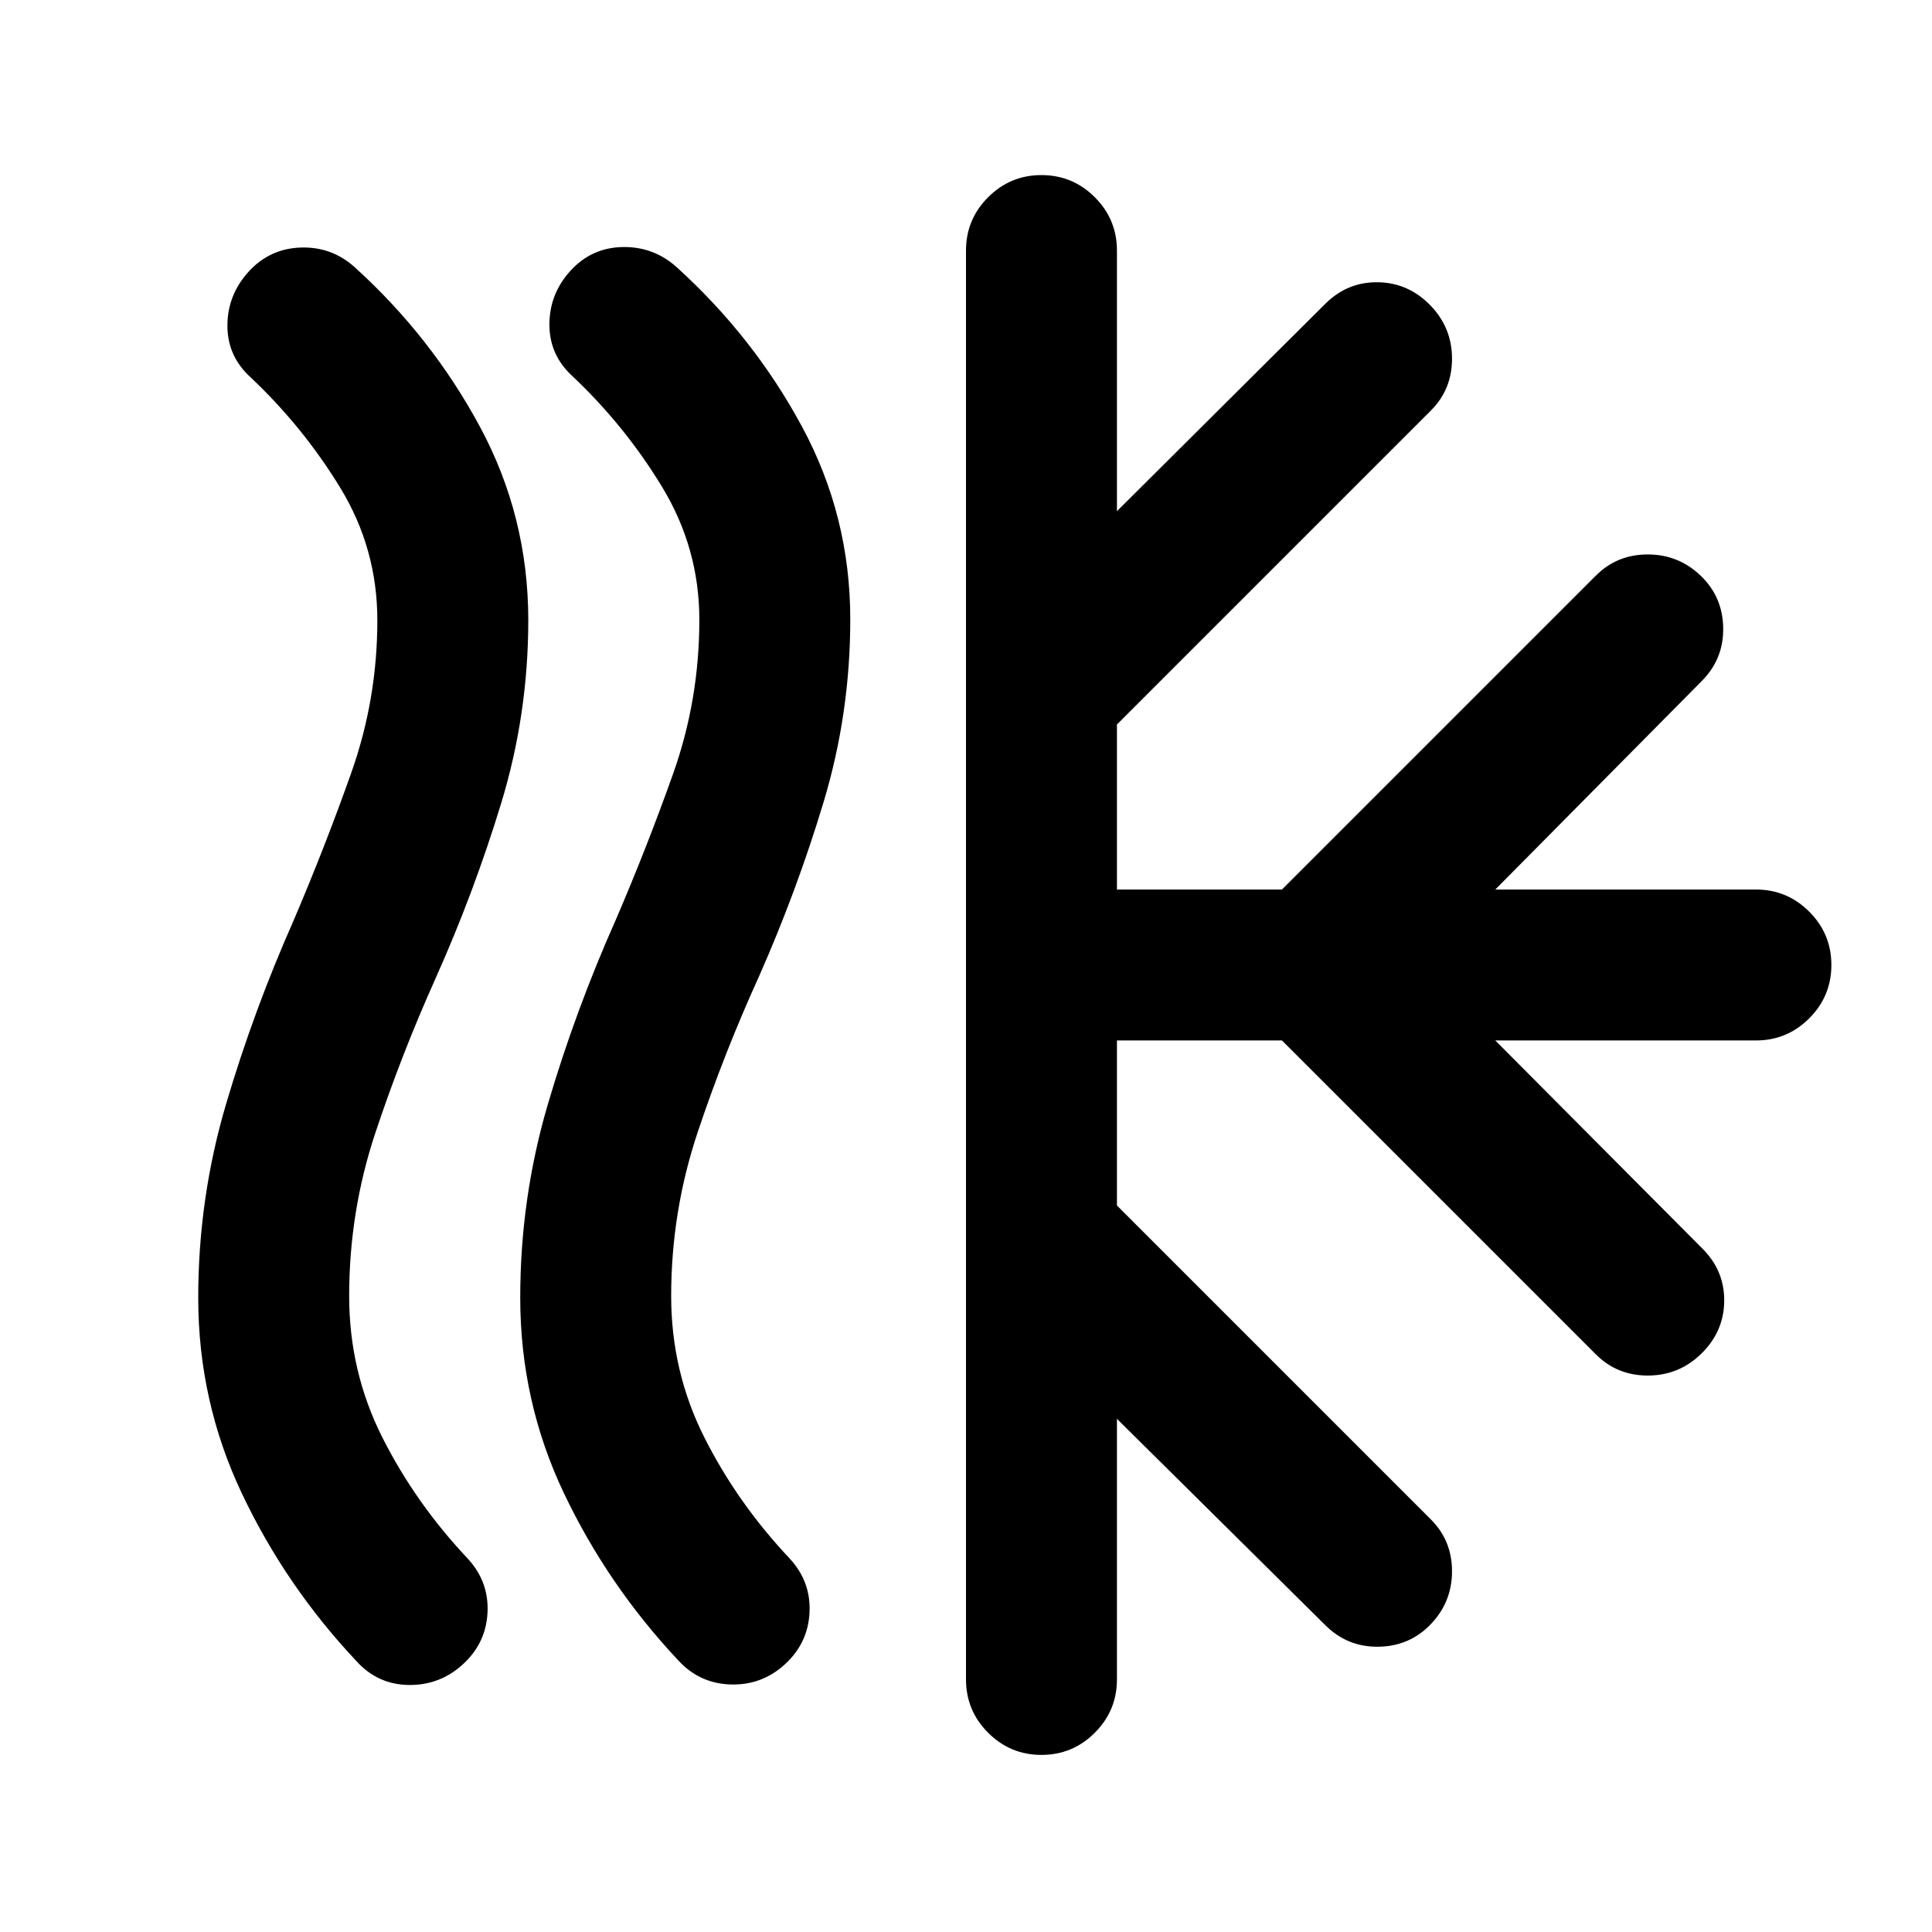 <svg xmlns="http://www.w3.org/2000/svg" height="24" viewBox="0 -960 960 960" width="24"><path d="M230-133q-11.5 10.5-27 10.25t-26-11.97q-35-37.2-56.75-83.05-21.75-45.85-21.75-97.31 0-49.42 13.75-96.06Q126-457.77 146-502.86q15.5-36.37 28.5-73.01 13-36.63 13-75.92 0-35.71-18.5-65.96-18.5-30.25-44.5-54.78Q113-783 113-798.18q0-15.17 10.5-26.8 10.5-11.52 26-12.02t27 10q38 34.5 62 79.08 24 44.59 24 96.05 0 46.87-13.5 91.12-13.5 44.25-32.5 86.75-17 37.85-30 76.96-13 39.1-13 81.04 0 37.54 16.5 70.27t42.5 60.27q10.5 11.46 9.75 26.71T230-133Zm160 0q-11.5 10.5-27 10t-26-12q-35-37.27-56.75-82.95t-21.75-97.23q0-49.51 13.75-96.21Q286-458.09 306-503q15.5-36 28.5-72.64t13-76.36q0-35.55-18.5-66.03-18.5-30.47-44.5-55Q273-783.5 273-798.75q0-15.25 10.5-26.75t26-11.75q15.5-.25 27 10.25 38 34.5 62 78.96 24 44.47 24 95.79 0 46.75-13.25 90.75t-32.06 86.57q-17.27 37.94-30.48 77.42Q333.5-358.04 333.5-316q0 37.54 16.5 70.27t42.5 60.27q10.5 11.46 9.75 26.71T390-133Zm90 7.5v-710q0-15.5 11-26.5t26.5-11q15.5 0 26.5 11t11 26.5V-706l103.5-103q11-11 26.25-10.75T711-808q10.5 11 10.5 26.25T711-756L555-600v82h82l156-156q10.5-10.5 25.75-10.5T845-674q11 10.5 11.25 26t-10.75 26.5L743-518h129.5q15.5 0 26.5 11t11 26.5q0 15.5-11 26.5t-26.5 11H743l103 103.5q11 11 10.75 26.25T845-287q-11 10.5-26.25 10.5T793-287L637-443h-82v82l156 156q10.5 10.5 10.5 25.75T711-153q-10.5 11-26 11.25t-26.5-10.75L555-255v129.5q0 15.5-11 26.5t-26.5 11Q502-88 491-99t-11-26.5Z"/></svg>
